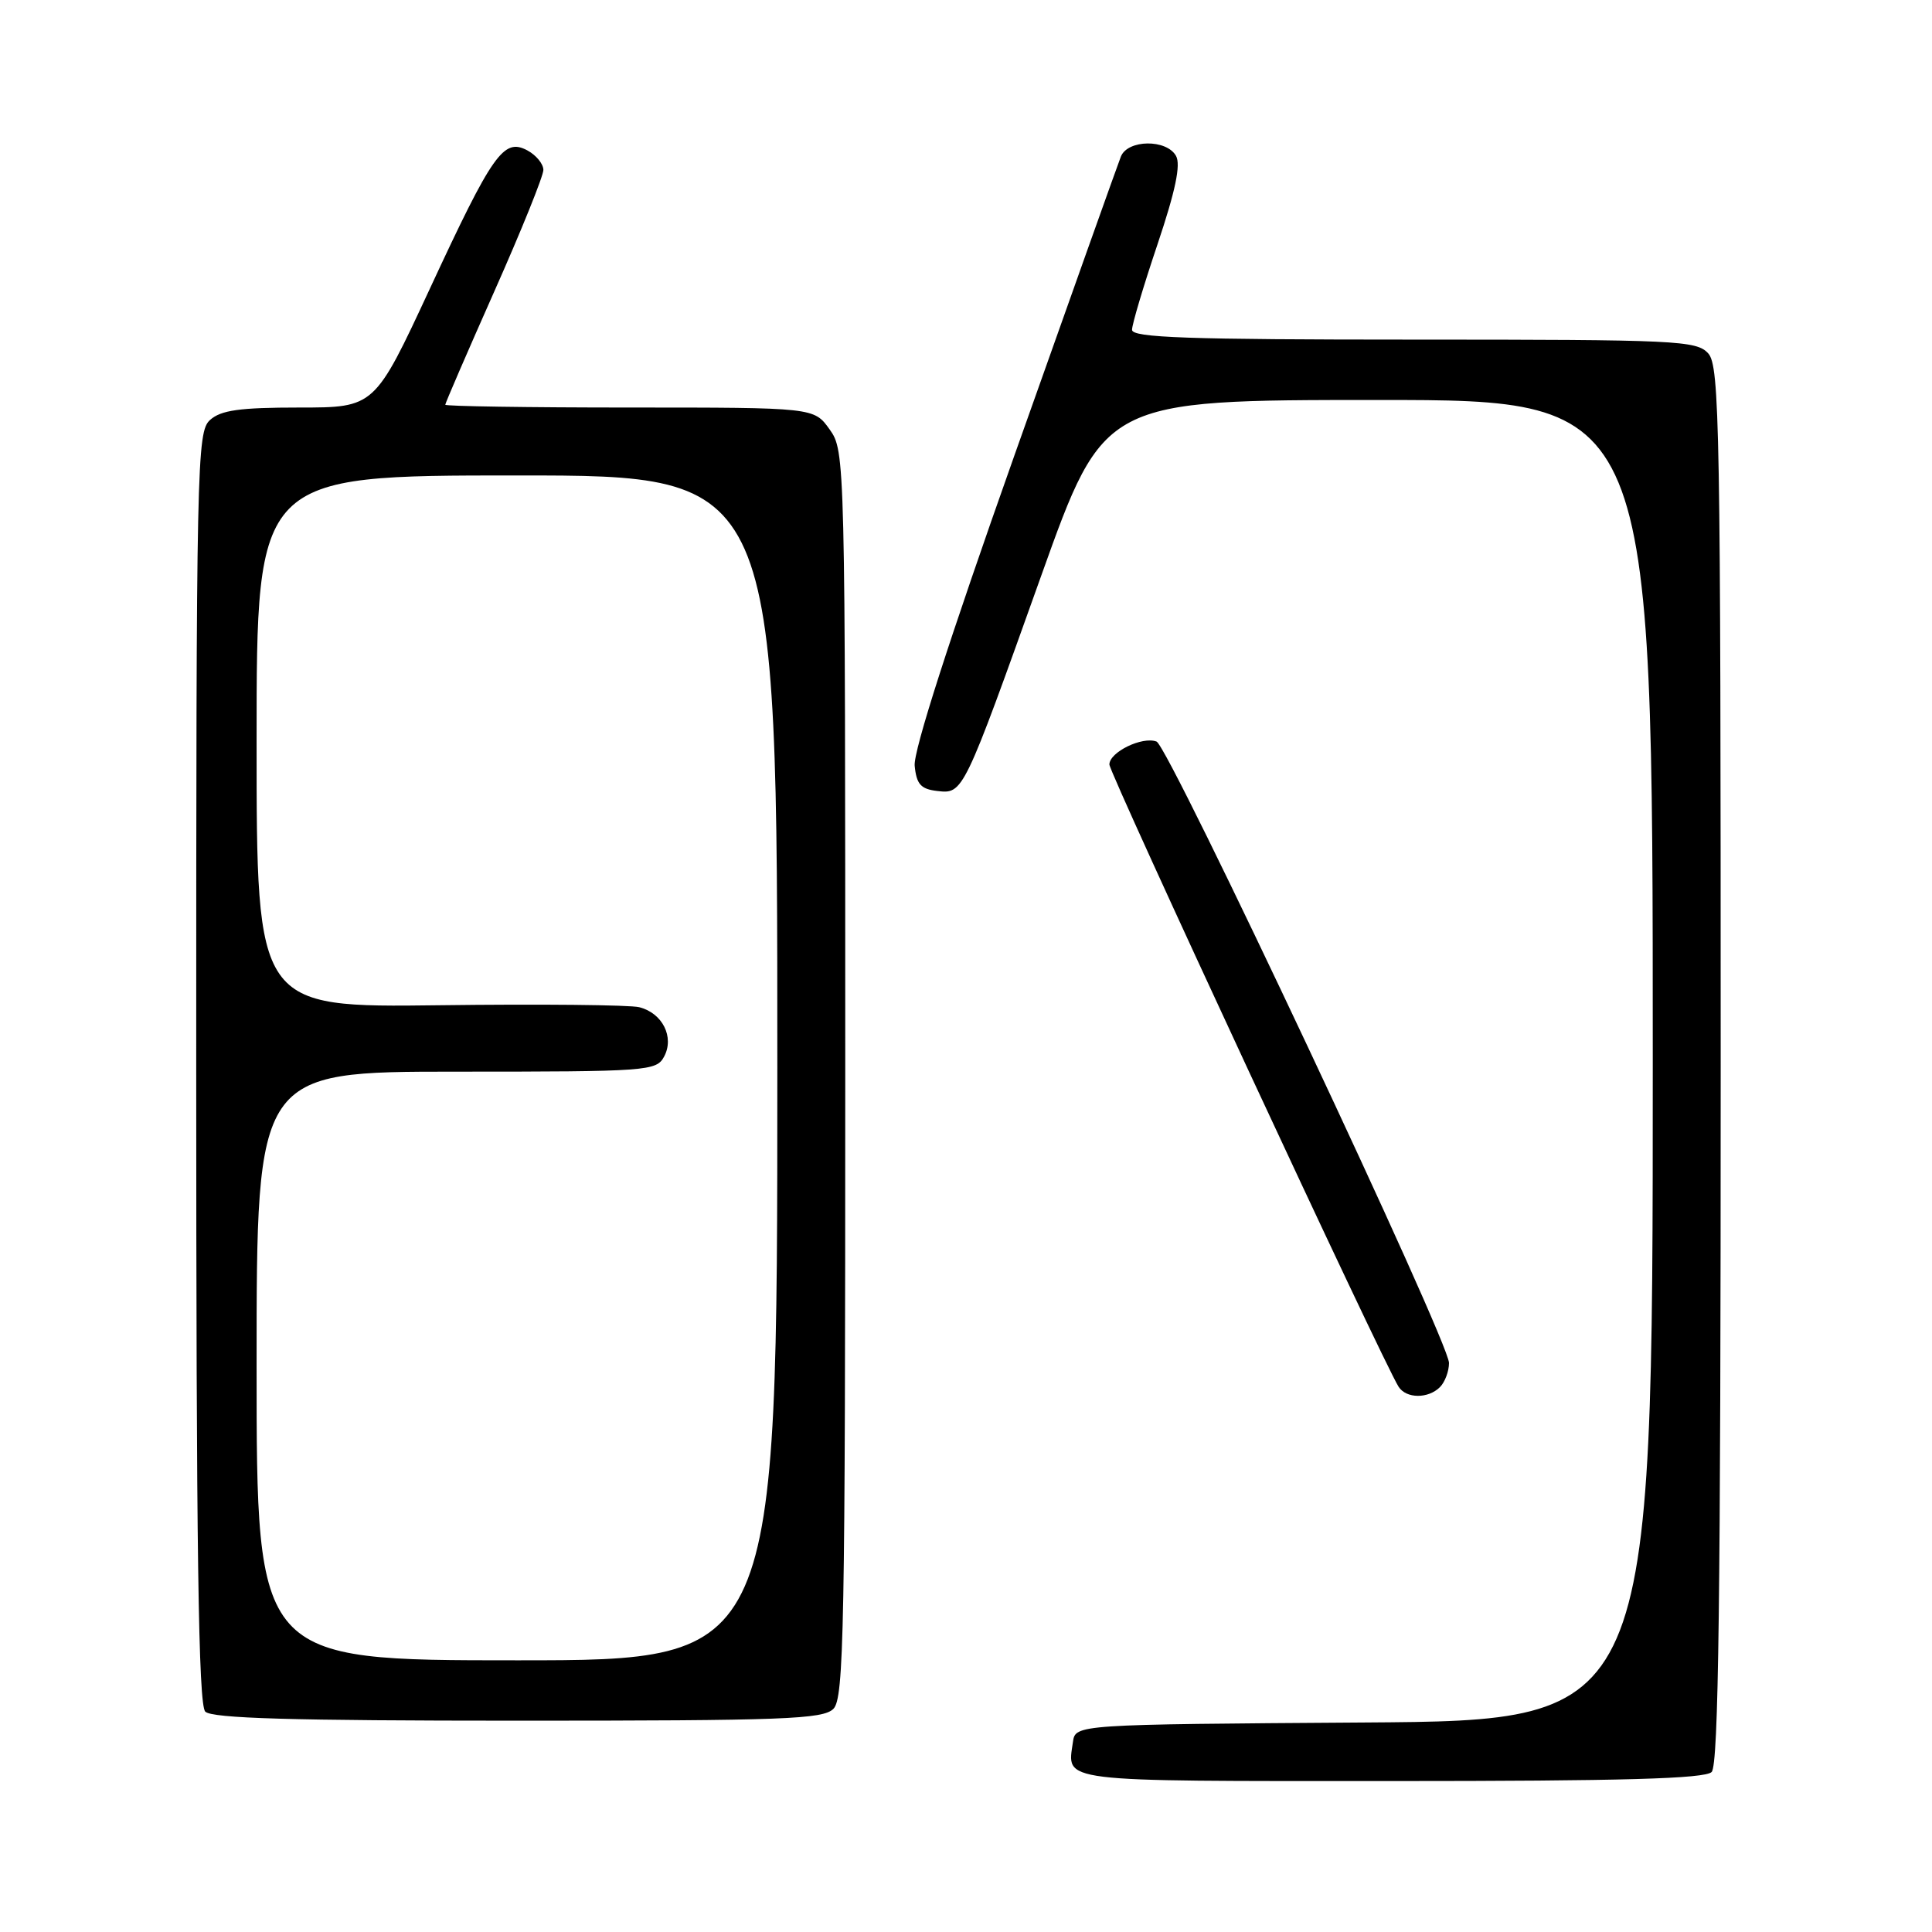 <?xml version="1.0" encoding="UTF-8" standalone="no"?>
<!DOCTYPE svg PUBLIC "-//W3C//DTD SVG 1.1//EN" "http://www.w3.org/Graphics/SVG/1.1/DTD/svg11.dtd" >
<svg xmlns="http://www.w3.org/2000/svg" xmlns:xlink="http://www.w3.org/1999/xlink" version="1.1" viewBox="0 0 256 256">
 <g >
 <path fill="currentColor"
d=" M 226.80 234.80 C 227.72 233.88 228.00 211.72 228.00 141.13 C 228.00 56.49 227.86 48.50 226.35 46.83 C 224.80 45.12 222.25 45.00 187.35 45.00 C 157.32 45.00 150.00 44.74 150.00 43.70 C 150.00 42.98 151.52 37.88 153.38 32.36 C 155.75 25.31 156.48 21.83 155.83 20.66 C 154.57 18.41 149.42 18.48 148.52 20.75 C 148.14 21.71 141.77 39.59 134.37 60.47 C 125.77 84.73 121.01 99.54 121.20 101.47 C 121.44 103.92 122.01 104.56 124.19 104.81 C 127.64 105.21 127.63 105.22 137.98 76.25 C 146.29 53.00 146.29 53.00 182.64 53.00 C 219.00 53.00 219.00 53.00 219.00 140.49 C 219.00 227.98 219.00 227.98 180.75 228.24 C 142.50 228.50 142.50 228.50 142.17 230.82 C 141.41 236.21 139.70 236.00 184.27 236.00 C 215.08 236.00 225.91 235.69 226.80 234.80 Z  M 110.43 226.43 C 111.83 225.03 112.00 216.02 112.00 142.33 C 112.00 60.51 111.98 59.78 109.93 56.90 C 107.86 54.00 107.86 54.00 83.43 54.00 C 69.99 54.00 59.00 53.83 59.00 53.63 C 59.00 53.42 61.92 46.67 65.50 38.61 C 69.08 30.56 72.00 23.32 72.00 22.52 C 72.00 21.72 71.05 20.56 69.88 19.93 C 66.73 18.25 65.30 20.28 56.96 38.25 C 49.64 54.00 49.64 54.00 39.65 54.00 C 31.76 54.00 29.27 54.35 27.83 55.65 C 26.08 57.23 26.00 61.21 26.00 141.45 C 26.00 205.57 26.29 225.89 27.20 226.80 C 28.09 227.69 38.67 228.00 68.63 228.00 C 103.87 228.00 109.05 227.81 110.43 226.43 Z  M 190.80 183.80 C 191.46 183.14 192.00 181.70 192.00 180.60 C 192.00 177.74 154.89 98.90 153.25 98.26 C 151.36 97.54 147.00 99.66 147.00 101.30 C 147.00 102.49 183.29 180.58 185.32 183.75 C 186.33 185.34 189.24 185.36 190.80 183.80 Z  M 34.00 181.00 C 34.00 142.00 34.00 142.00 60.46 142.00 C 85.91 142.00 86.97 141.92 88.00 140.00 C 89.38 137.42 87.78 134.23 84.70 133.46 C 83.46 133.15 71.55 133.03 58.22 133.20 C 34.00 133.50 34.00 133.50 34.00 98.25 C 34.00 63.00 34.00 63.00 68.50 63.00 C 103.00 63.00 103.00 63.00 103.00 141.50 C 103.00 220.00 103.00 220.00 68.50 220.00 C 34.00 220.00 34.00 220.00 34.00 181.00 Z "/>
</g>
</svg>